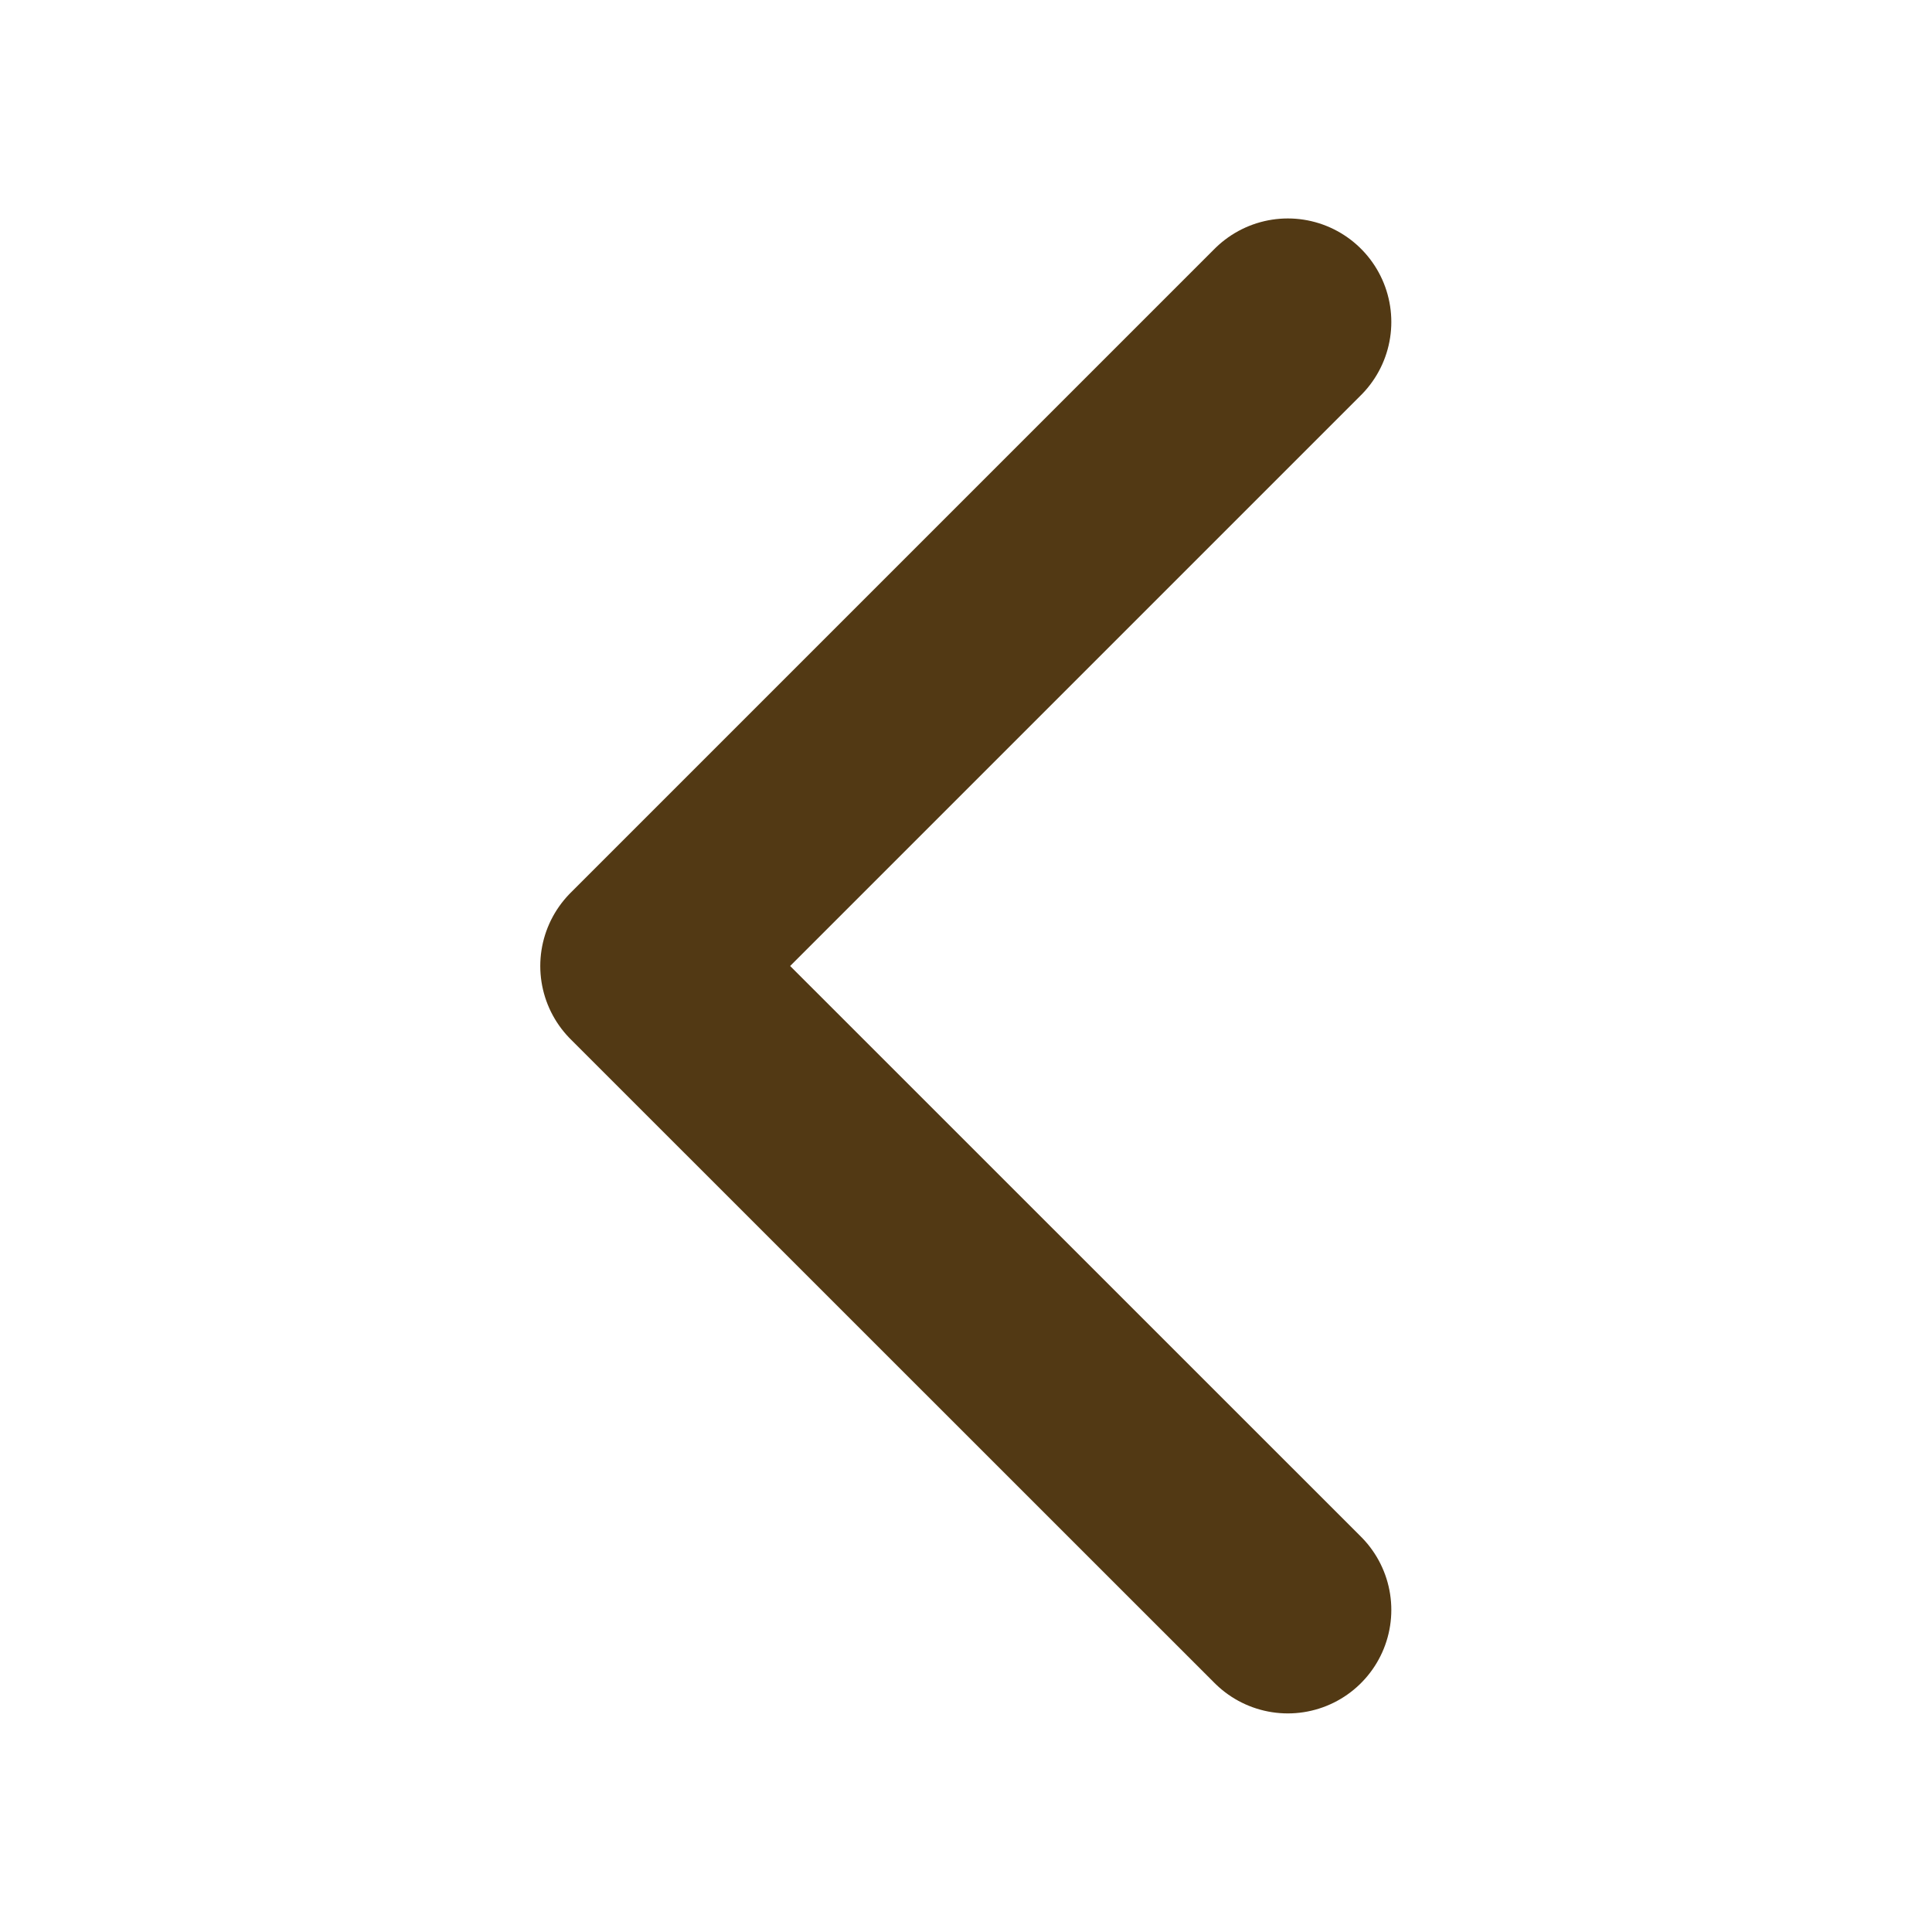 <svg width="14" height="14" viewBox="0 0 14 14" fill="none" xmlns="http://www.w3.org/2000/svg">
<g id="akar-icons:chevron-right">
<path id="Vector" d="M9.332 11.666L4.665 7L9.332 2.333" stroke="#523914" stroke-width="1.5" stroke-linecap="round" stroke-linejoin="round"/>
</g>
</svg>
